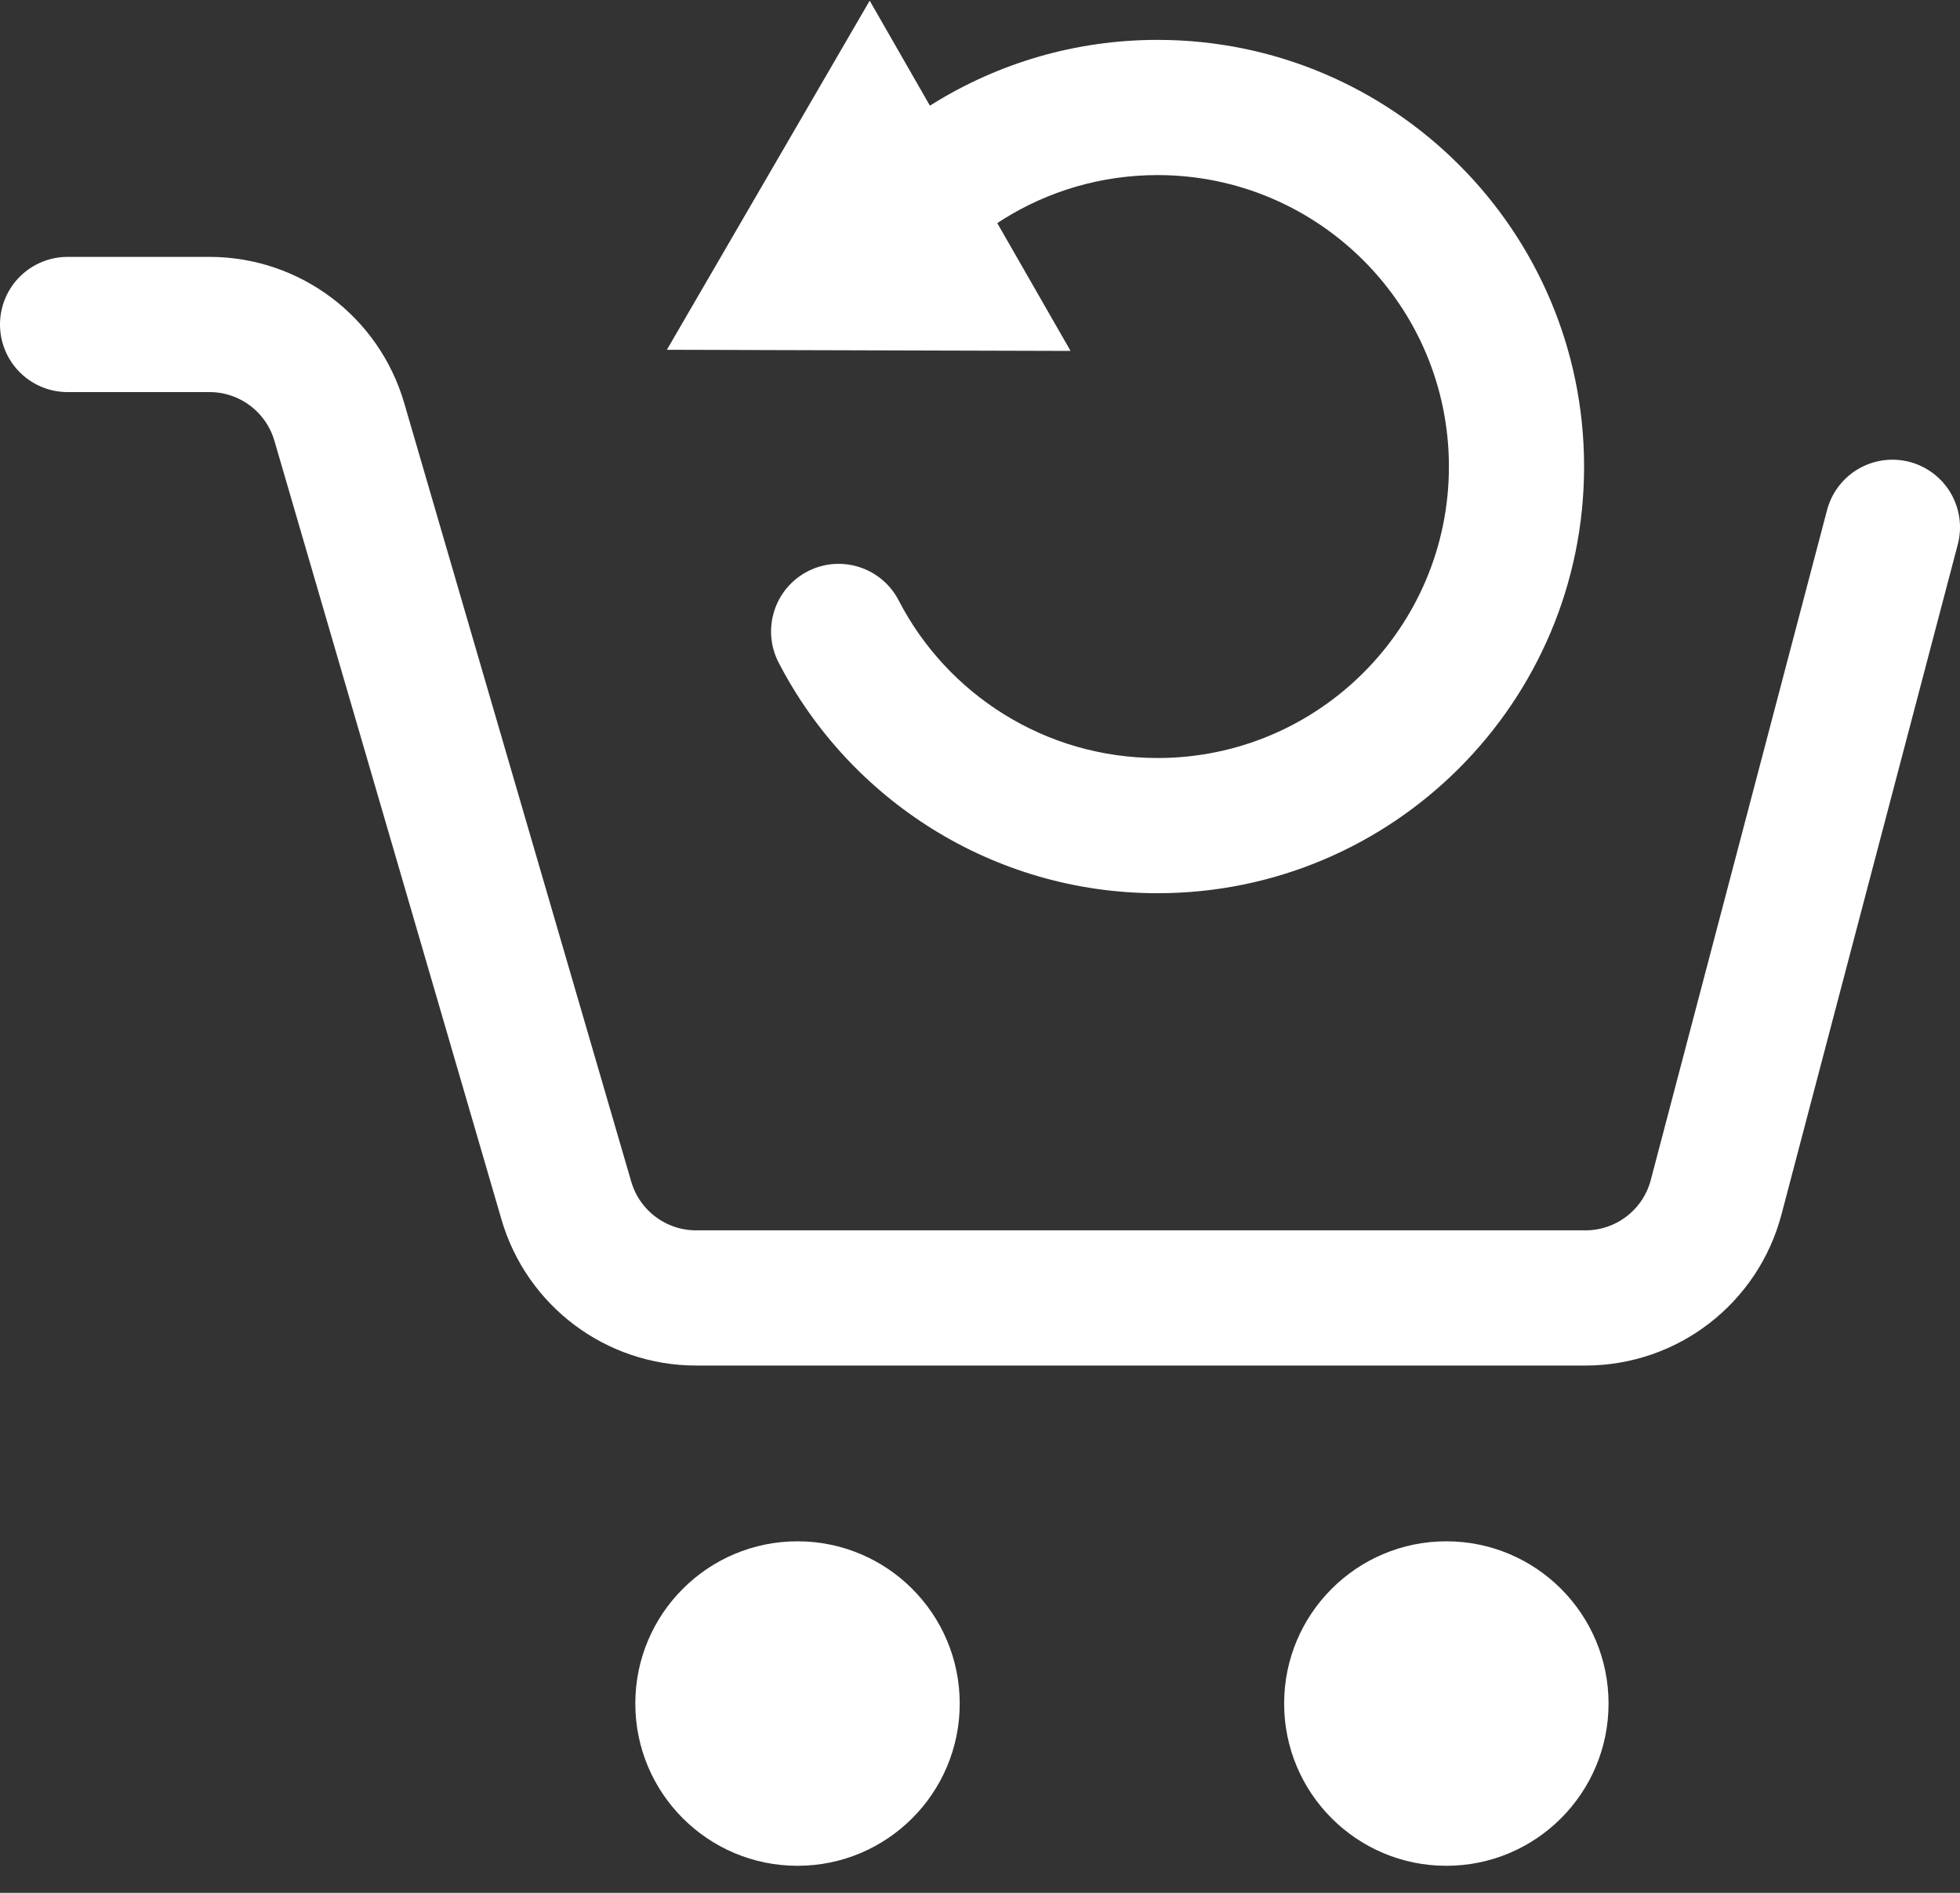 <svg width="29" height="28" viewBox="0 0 29 28" fill="none" xmlns="http://www.w3.org/2000/svg">
<rect x="0" y="0" width="29" height="28" fill="#333333" stroke="none"/>
<path d="M1 4.8H3.1C3.989 4.8 4.771 5.387 5.02 6.24L8.38 17.76C8.629 18.613 9.411 19.2 10.3 19.2H23.458C24.367 19.2 25.161 18.588 25.392 17.709L28 7.8" stroke="white" stroke-width="2" stroke-linecap="round"/>
<circle cx="11.8" cy="25.2" r="2.4" fill="white"/>
<circle cx="21.4" cy="25.2" r="2.4" fill="white"/>
<path d="M13.297 8.882C13.044 8.392 12.441 8.199 11.95 8.452C11.459 8.706 11.267 9.309 11.52 9.8L13.297 8.882ZM11.52 9.8C12.566 11.825 14.687 13.213 17.127 13.213V11.213C15.462 11.213 14.012 10.267 13.297 8.882L11.52 9.8ZM17.127 13.213C20.611 13.213 23.438 10.386 23.438 6.902H21.438C21.438 9.282 19.506 11.213 17.127 11.213V13.213ZM23.438 6.902C23.438 3.417 20.611 0.59 17.127 0.59V2.59C19.506 2.59 21.438 4.522 21.438 6.902H23.438ZM17.127 0.59C14.687 0.59 12.566 1.978 11.52 4.004L13.297 4.921C14.012 3.536 15.462 2.59 17.127 2.59V0.59Z" fill="white"/>
<path d="M12.868 0.01L15.84 5.191L9.867 5.174L12.868 0.01Z" fill="white"/>
</svg>
